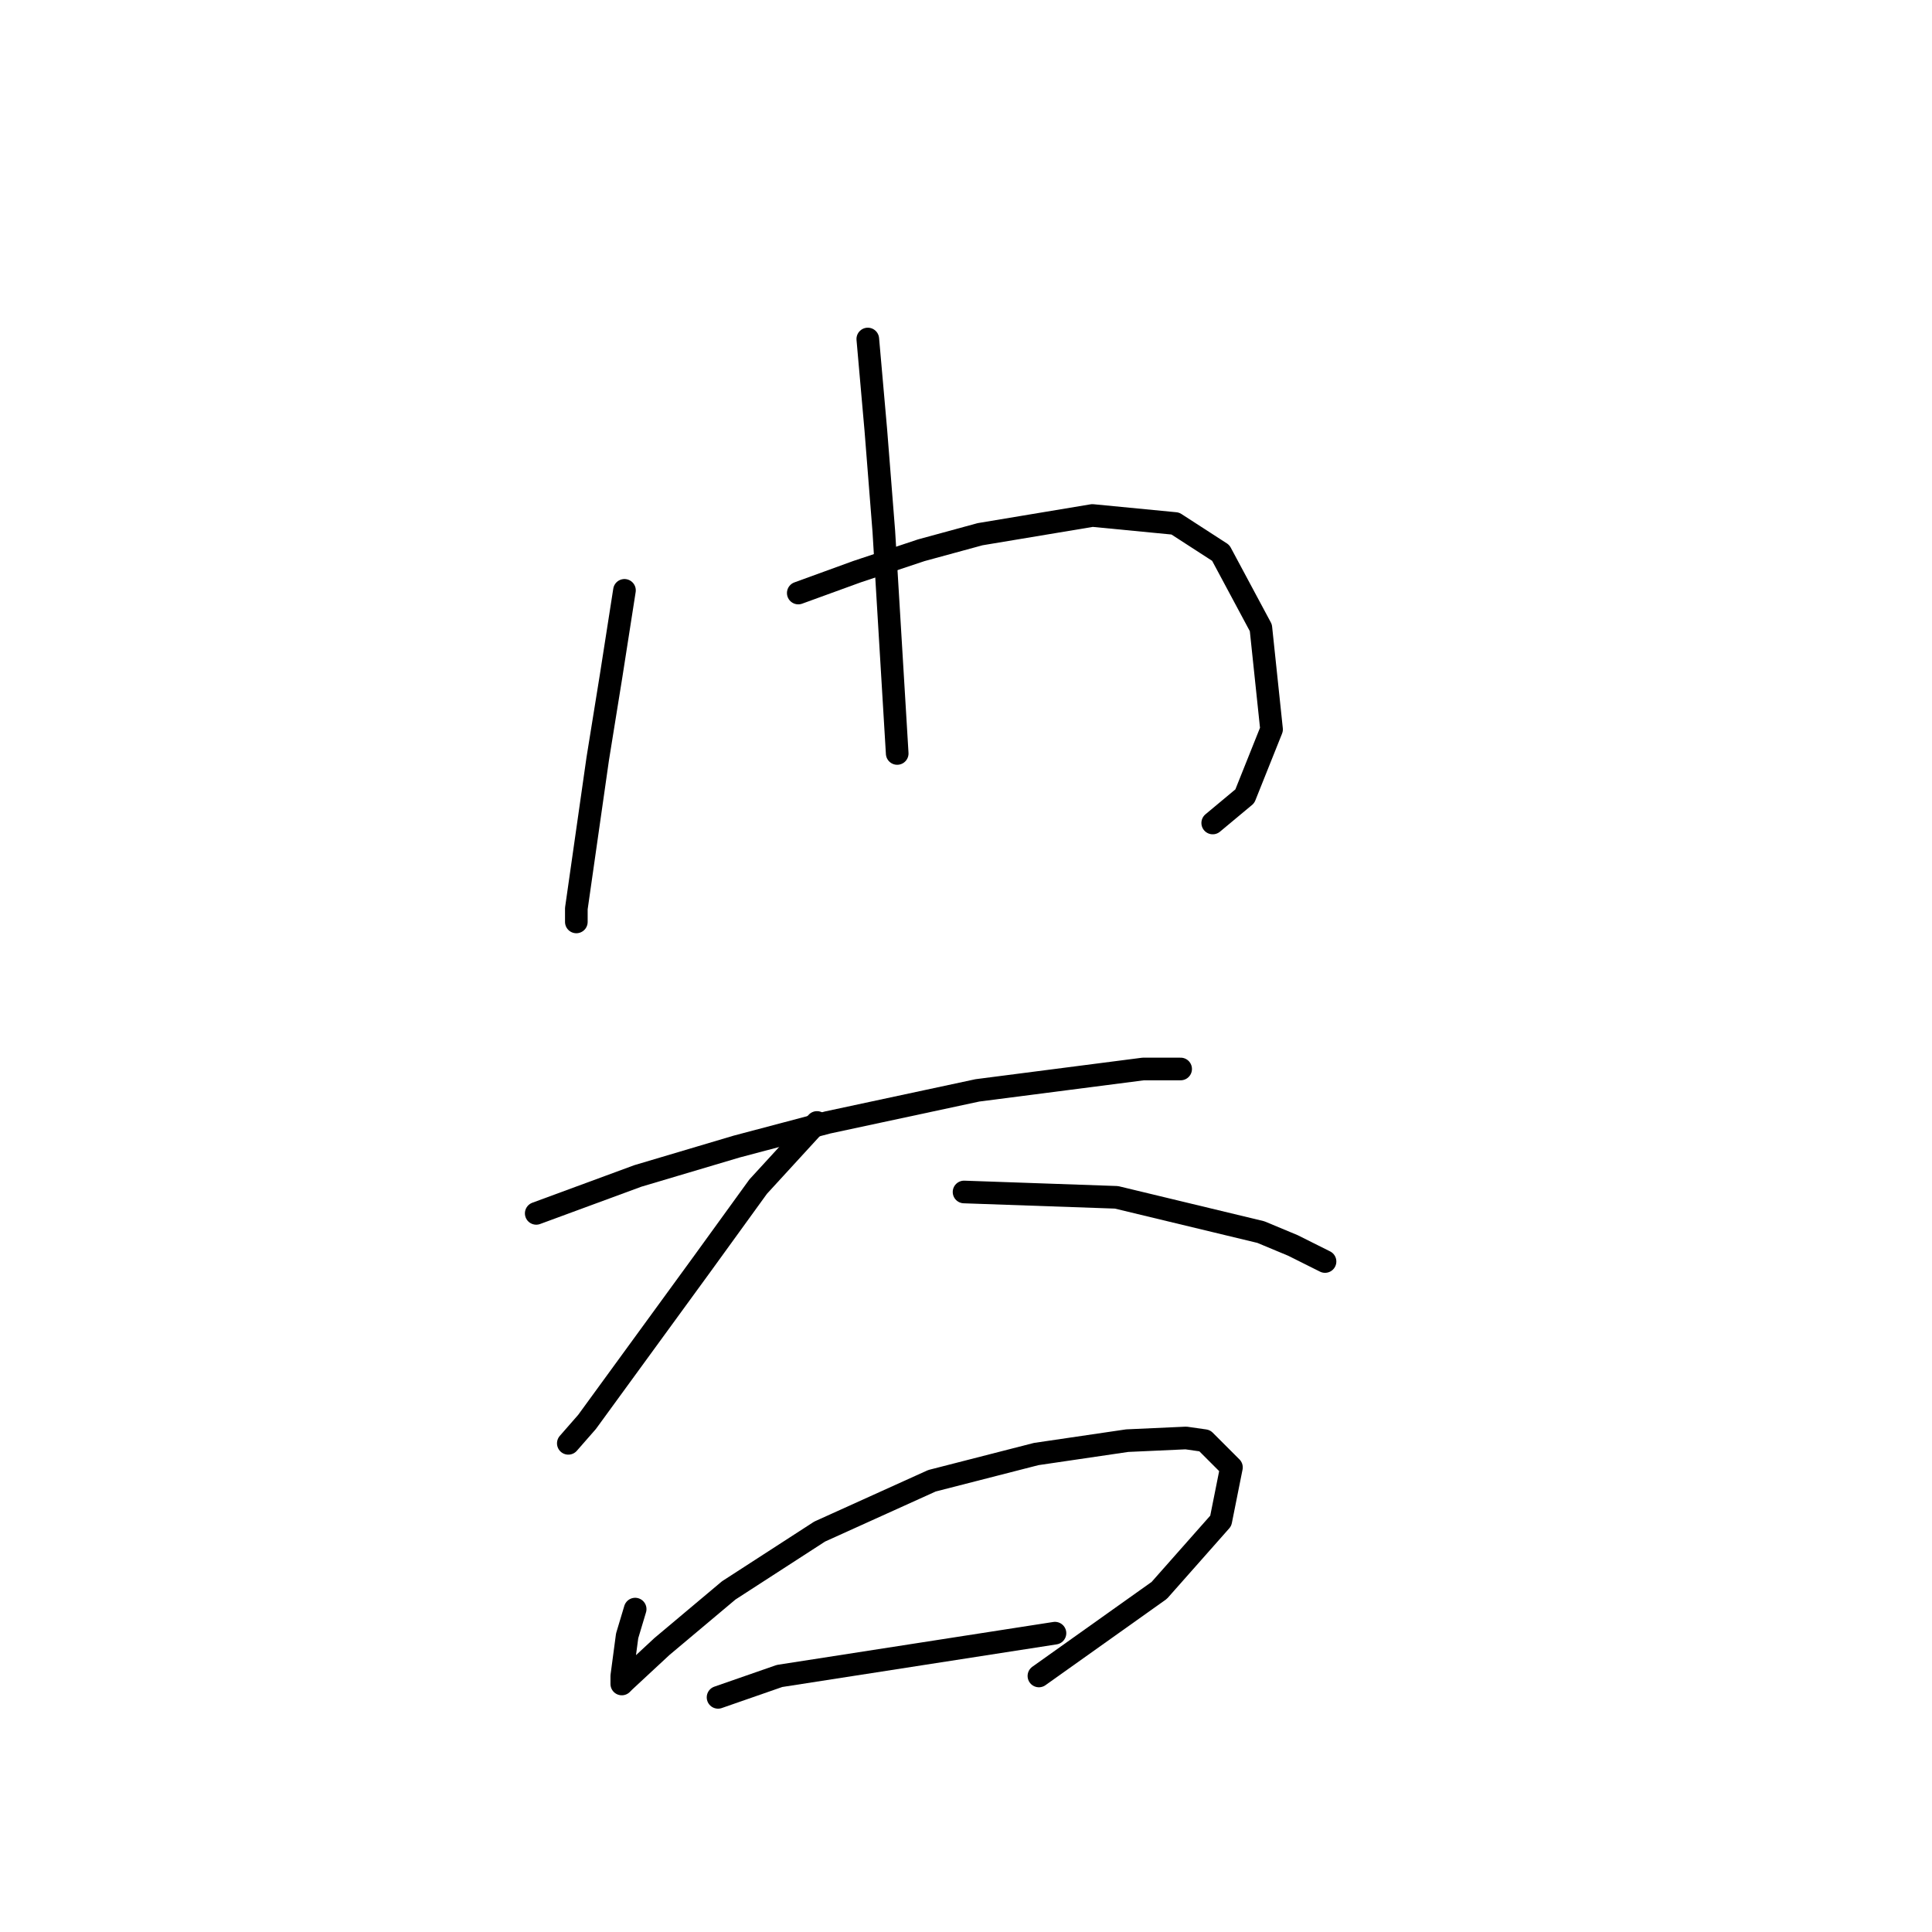 <?xml version="1.0" standalone="no"?>
    <svg width="256" height="256" xmlns="http://www.w3.org/2000/svg" version="1.1">
    <polyline stroke="black" stroke-width="3" stroke-linecap="round" fill="transparent" stroke-linejoin="round" points="82.745 78.225 80.974 89.563 79.202 100.547 76.368 120.388 76.368 122.159 76.368 122.159 " />
        <polyline stroke="black" stroke-width="3" stroke-linecap="round" fill="transparent" stroke-linejoin="round" points="105.775 78.58 113.57 75.745 122.073 72.911 129.868 70.785 144.749 68.305 155.732 69.368 161.755 73.265 167.07 83.186 168.487 96.649 164.944 105.507 160.692 109.05 160.692 109.05 " />
        <polyline stroke="black" stroke-width="3" stroke-linecap="round" fill="transparent" stroke-linejoin="round" points="114.987 44.921 116.05 56.967 117.113 70.431 118.884 99.838 118.884 99.838 " />
        <polyline stroke="black" stroke-width="3" stroke-linecap="round" fill="transparent" stroke-linejoin="round" points="71.053 160.778 84.517 155.818 97.626 151.921 109.672 148.732 129.513 144.48 151.48 141.646 156.441 141.646 156.441 141.646 " />
        <polyline stroke="black" stroke-width="3" stroke-linecap="round" fill="transparent" stroke-linejoin="round" points="108.255 148.732 100.46 157.235 93.02 167.51 77.785 188.414 75.305 191.249 75.305 191.249 " />
        <polyline stroke="black" stroke-width="3" stroke-linecap="round" fill="transparent" stroke-linejoin="round" points="127.742 157.944 147.937 158.652 167.07 163.258 171.321 165.03 175.573 167.156 175.573 167.156 " />
        <polyline stroke="black" stroke-width="3" stroke-linecap="round" fill="transparent" stroke-linejoin="round" points="84.162 213.215 83.099 216.759 82.391 222.073 82.391 223.136 82.745 222.782 87.705 218.176 96.563 210.735 108.609 202.941 123.49 196.209 137.308 192.666 149.354 190.894 157.149 190.54 159.629 190.894 163.172 194.437 161.755 201.523 153.606 210.735 137.662 222.073 137.662 222.073 " />
        <polyline stroke="black" stroke-width="3" stroke-linecap="round" fill="transparent" stroke-linejoin="round" points="95.146 224.908 103.295 222.073 139.788 216.404 139.788 216.404 " />
        </svg>